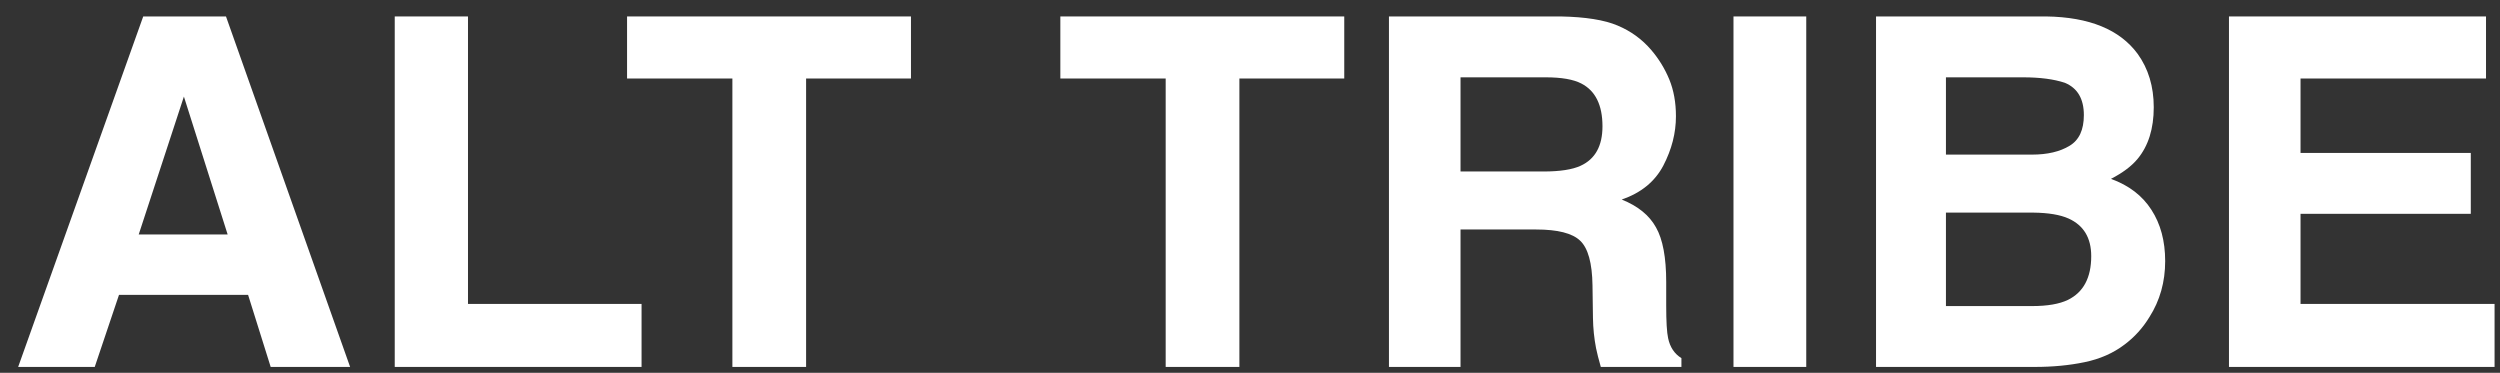 <svg width="114" height="17" viewBox="0 0 114 17" fill="none" xmlns="http://www.w3.org/2000/svg">
<rect x="0" y="0" width="114" height="17" fill="#333333" stroke="none"/>
<path d="M112.668 9.75H104.904V13.859H113.752V16.732H101.641V0.75H113.362V3.58H104.904V6.974H112.668V9.75Z" fill="white"/>
<path d="M92.79 16.732H85.547V0.75H93.31C95.269 0.779 96.657 1.346 97.474 2.452C97.966 3.132 98.211 3.945 98.211 4.892C98.211 5.868 97.966 6.652 97.474 7.245C97.199 7.577 96.795 7.881 96.26 8.156C97.076 8.452 97.691 8.922 98.103 9.565C98.522 10.209 98.732 10.989 98.732 11.907C98.732 12.854 98.493 13.704 98.016 14.455C97.713 14.954 97.333 15.373 96.878 15.713C96.365 16.103 95.757 16.371 95.056 16.515C94.362 16.66 93.607 16.732 92.79 16.732ZM92.714 9.695H88.735V13.957H92.66C93.361 13.957 93.907 13.863 94.297 13.675C95.005 13.328 95.36 12.663 95.36 11.68C95.36 10.848 95.016 10.277 94.33 9.966C93.947 9.793 93.408 9.703 92.714 9.695ZM94.373 6.648C94.807 6.388 95.024 5.922 95.024 5.25C95.024 4.505 94.734 4.014 94.156 3.775C93.657 3.609 93.021 3.526 92.248 3.526H88.735V7.05H92.66C93.361 7.05 93.932 6.916 94.373 6.648Z" fill="white"/>
<path d="M79.047 0.75H82.365V16.732H79.047V0.75Z" fill="white"/>
<path d="M70.048 10.465H66.6V16.732H63.336V0.75H71.175C72.296 0.772 73.156 0.909 73.756 1.162C74.363 1.415 74.876 1.787 75.296 2.279C75.643 2.684 75.917 3.132 76.12 3.623C76.322 4.115 76.423 4.675 76.423 5.304C76.423 6.063 76.232 6.811 75.849 7.548C75.466 8.279 74.833 8.795 73.951 9.099C74.689 9.395 75.209 9.818 75.513 10.368C75.823 10.91 75.979 11.741 75.979 12.861V13.935C75.979 14.665 76.008 15.16 76.066 15.42C76.152 15.832 76.355 16.136 76.673 16.331V16.732H72.997C72.896 16.378 72.823 16.093 72.78 15.876C72.693 15.428 72.646 14.969 72.639 14.499L72.618 13.013C72.603 11.994 72.415 11.315 72.054 10.975C71.699 10.635 71.031 10.465 70.048 10.465ZM72.075 7.559C72.74 7.256 73.073 6.656 73.073 5.759C73.073 4.791 72.751 4.14 72.108 3.808C71.746 3.62 71.204 3.526 70.481 3.526H66.6V7.82H70.384C71.136 7.82 71.699 7.733 72.075 7.559Z" fill="white"/>
<path d="M61.298 0.75V3.58H56.516V16.732H53.155V3.58H48.352V0.75H61.298Z" fill="white"/>
<path d="M41.54 0.75V3.58H36.758V16.732H33.397V3.58H28.594V0.75H41.54Z" fill="white"/>
<path d="M18 0.75H21.34V13.859H29.255V16.732H18V0.75Z" fill="white"/>
<path d="M11.313 13.447H5.426L4.32 16.732H0.828L6.531 0.75H10.305L15.965 16.732H12.343L11.313 13.447ZM10.381 10.693L8.386 4.404L6.325 10.693H10.381Z" fill="white"/>
</svg>
